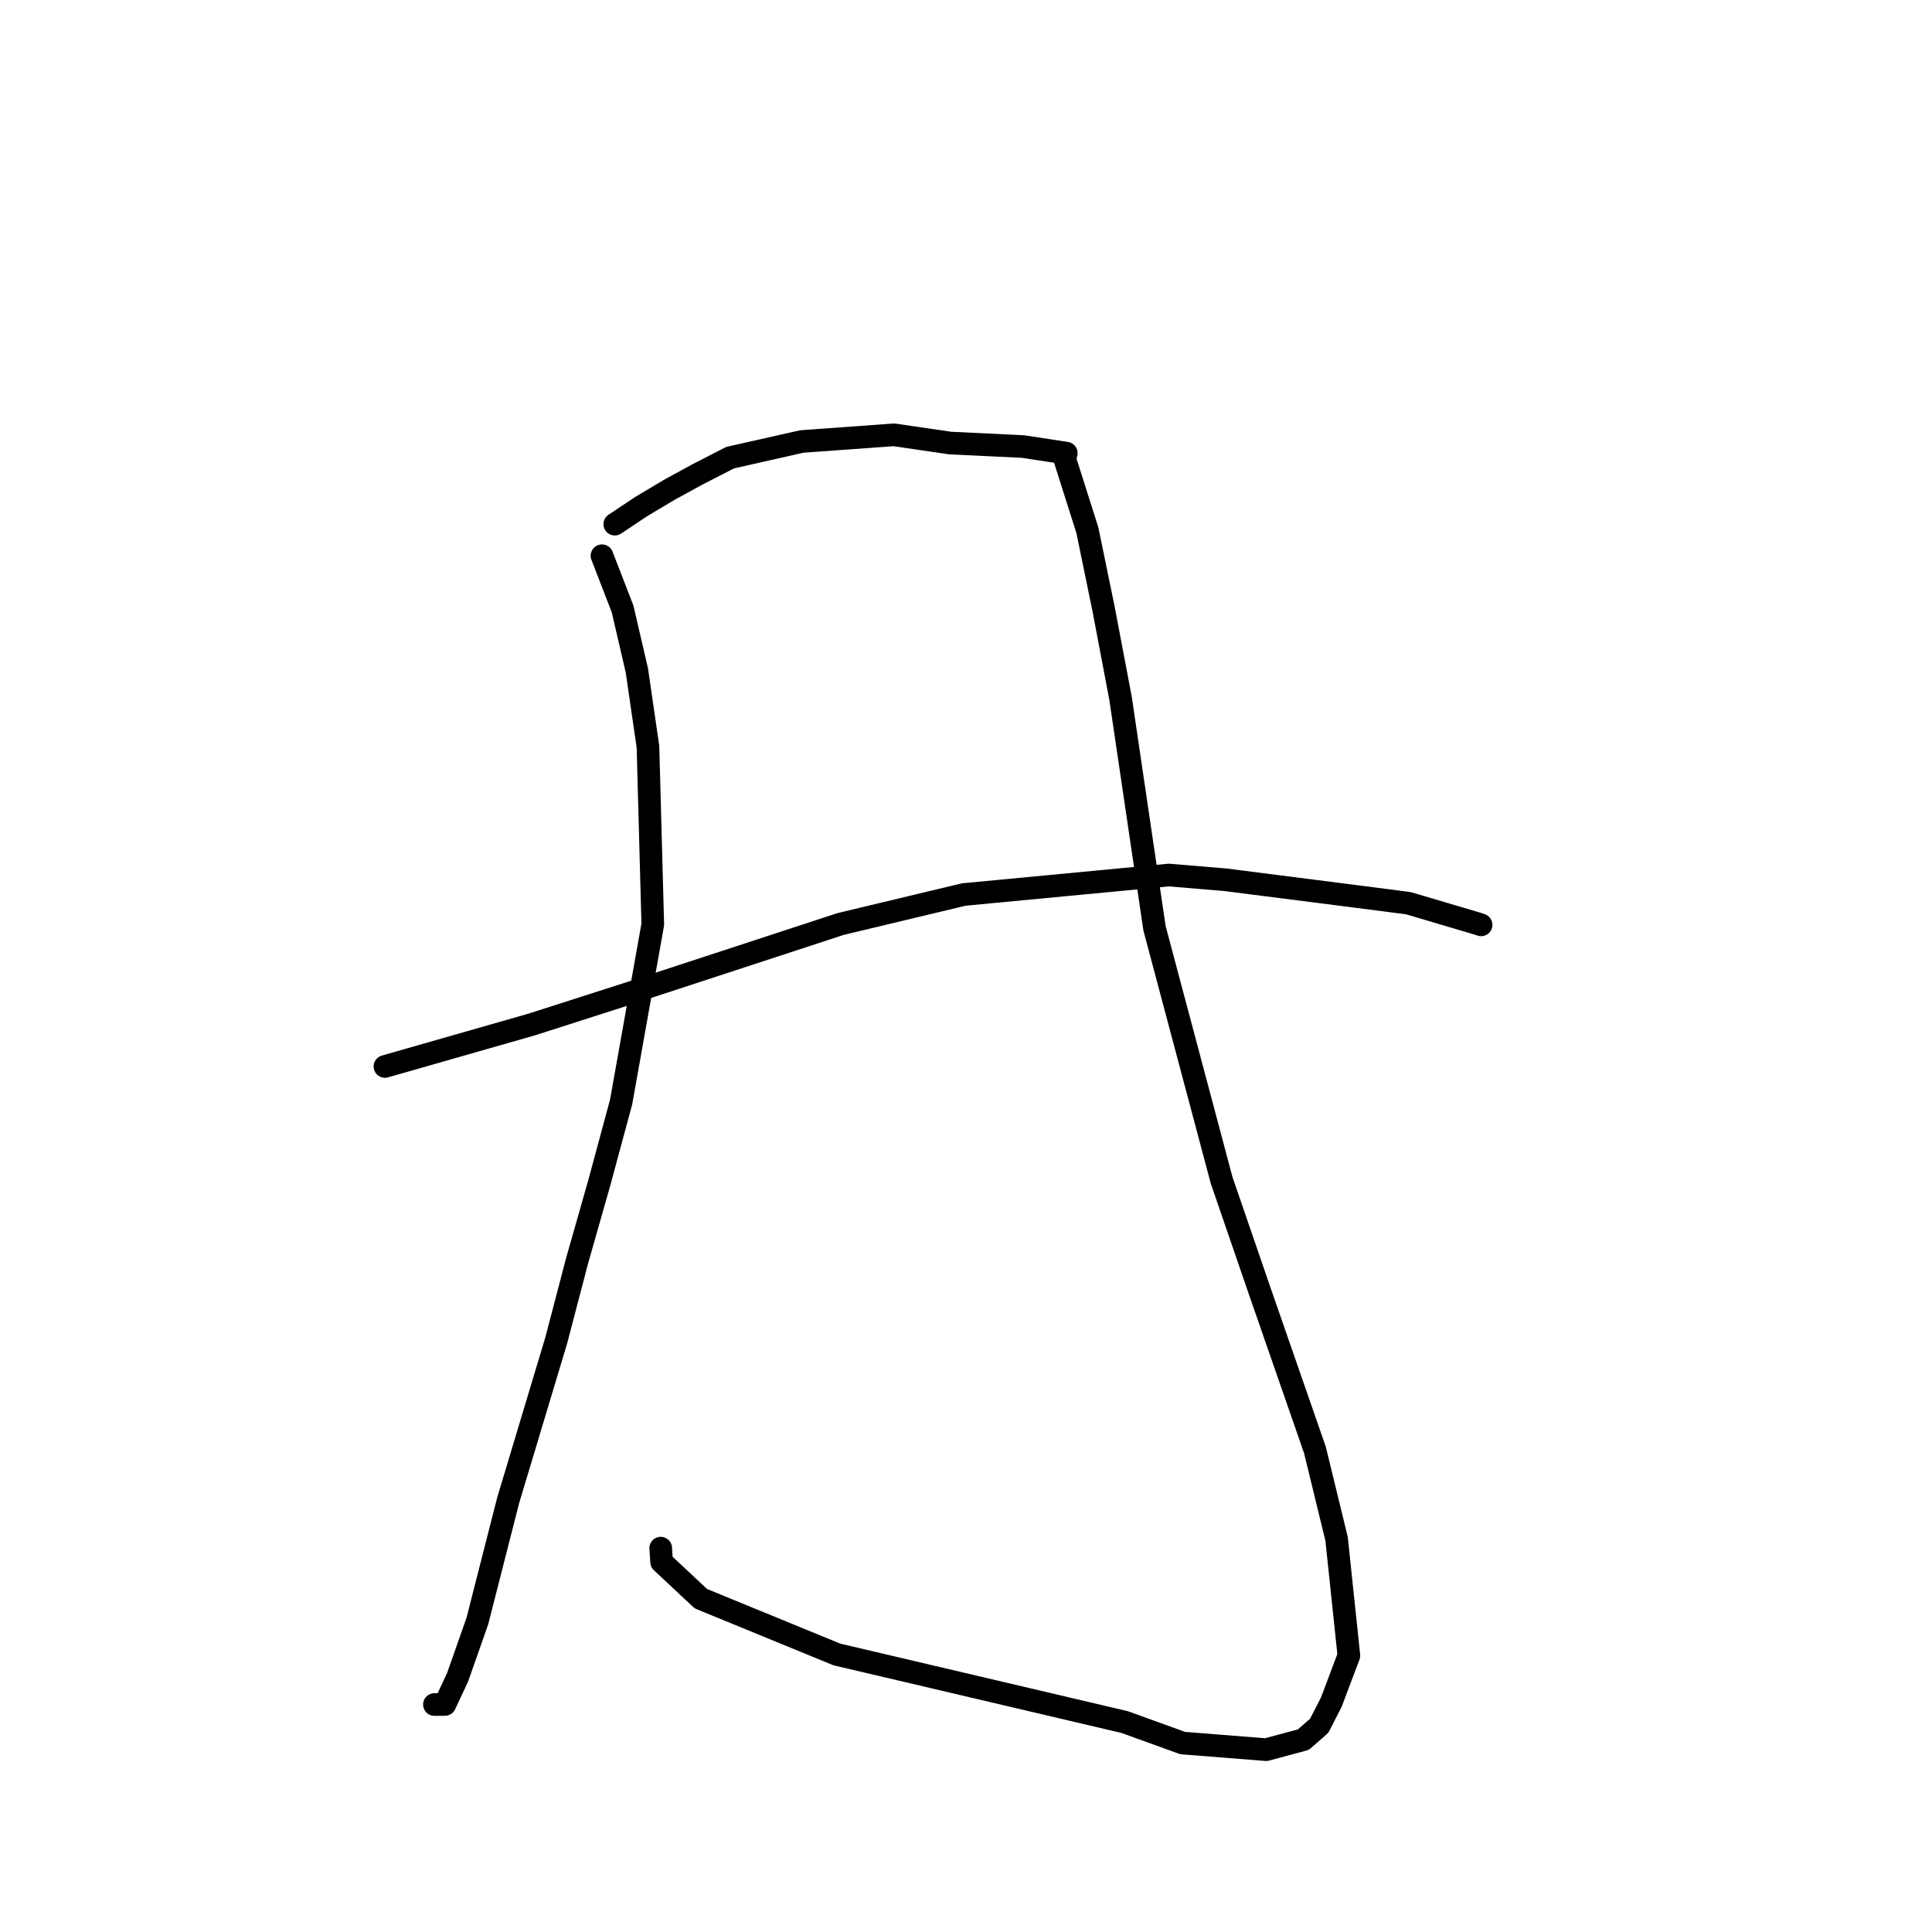 <?xml version="1.0" standalone="no"?>
    <svg width="256" height="256" xmlns="http://www.w3.org/2000/svg" version="1.1">
    <polyline stroke="black" stroke-width="3" stroke-linecap="round" fill="transparent" stroke-linejoin="round" points="79.765 73.636 82.495 80.683 84.387 88.835 85.859 98.96 86.497 122.488 82.304 146.01 79.431 156.646 76.47 167.047 73.706 177.604 67.332 198.811 63.254 214.794 60.629 222.259 58.95 225.85 57.686 225.858 57.563 225.859 " />
        <polyline stroke="black" stroke-width="3" stroke-linecap="round" fill="transparent" stroke-linejoin="round" points="81.464 69.454 84.915 67.152 88.645 64.926 92.358 62.893 96.743 60.642 106.24 58.501 118.458 57.616 125.894 58.705 135.561 59.17 141.24 60.037 141.291 60.045 141.087 60.824 144.083 70.26 146.226 80.671 148.48 92.544 152.978 122.994 161.874 156.397 166.787 170.689 174.238 192.139 177.104 203.904 178.734 219.372 176.402 225.551 174.802 228.675 172.697 230.514 167.765 231.84 156.706 230.963 149.025 228.185 110.888 219.225 92.867 211.833 87.664 206.968 87.548 205.137 " />
        <polyline stroke="black" stroke-width="3" stroke-linecap="round" fill="transparent" stroke-linejoin="round" points="51.01 141.312 70.48 135.743 83.058 131.71 111.397 122.431 127.704 118.529 154.869 115.946 162.4 116.577 179.345 118.739 186.621 119.679 195.772 122.389 196.251 122.549 " />
        </svg>